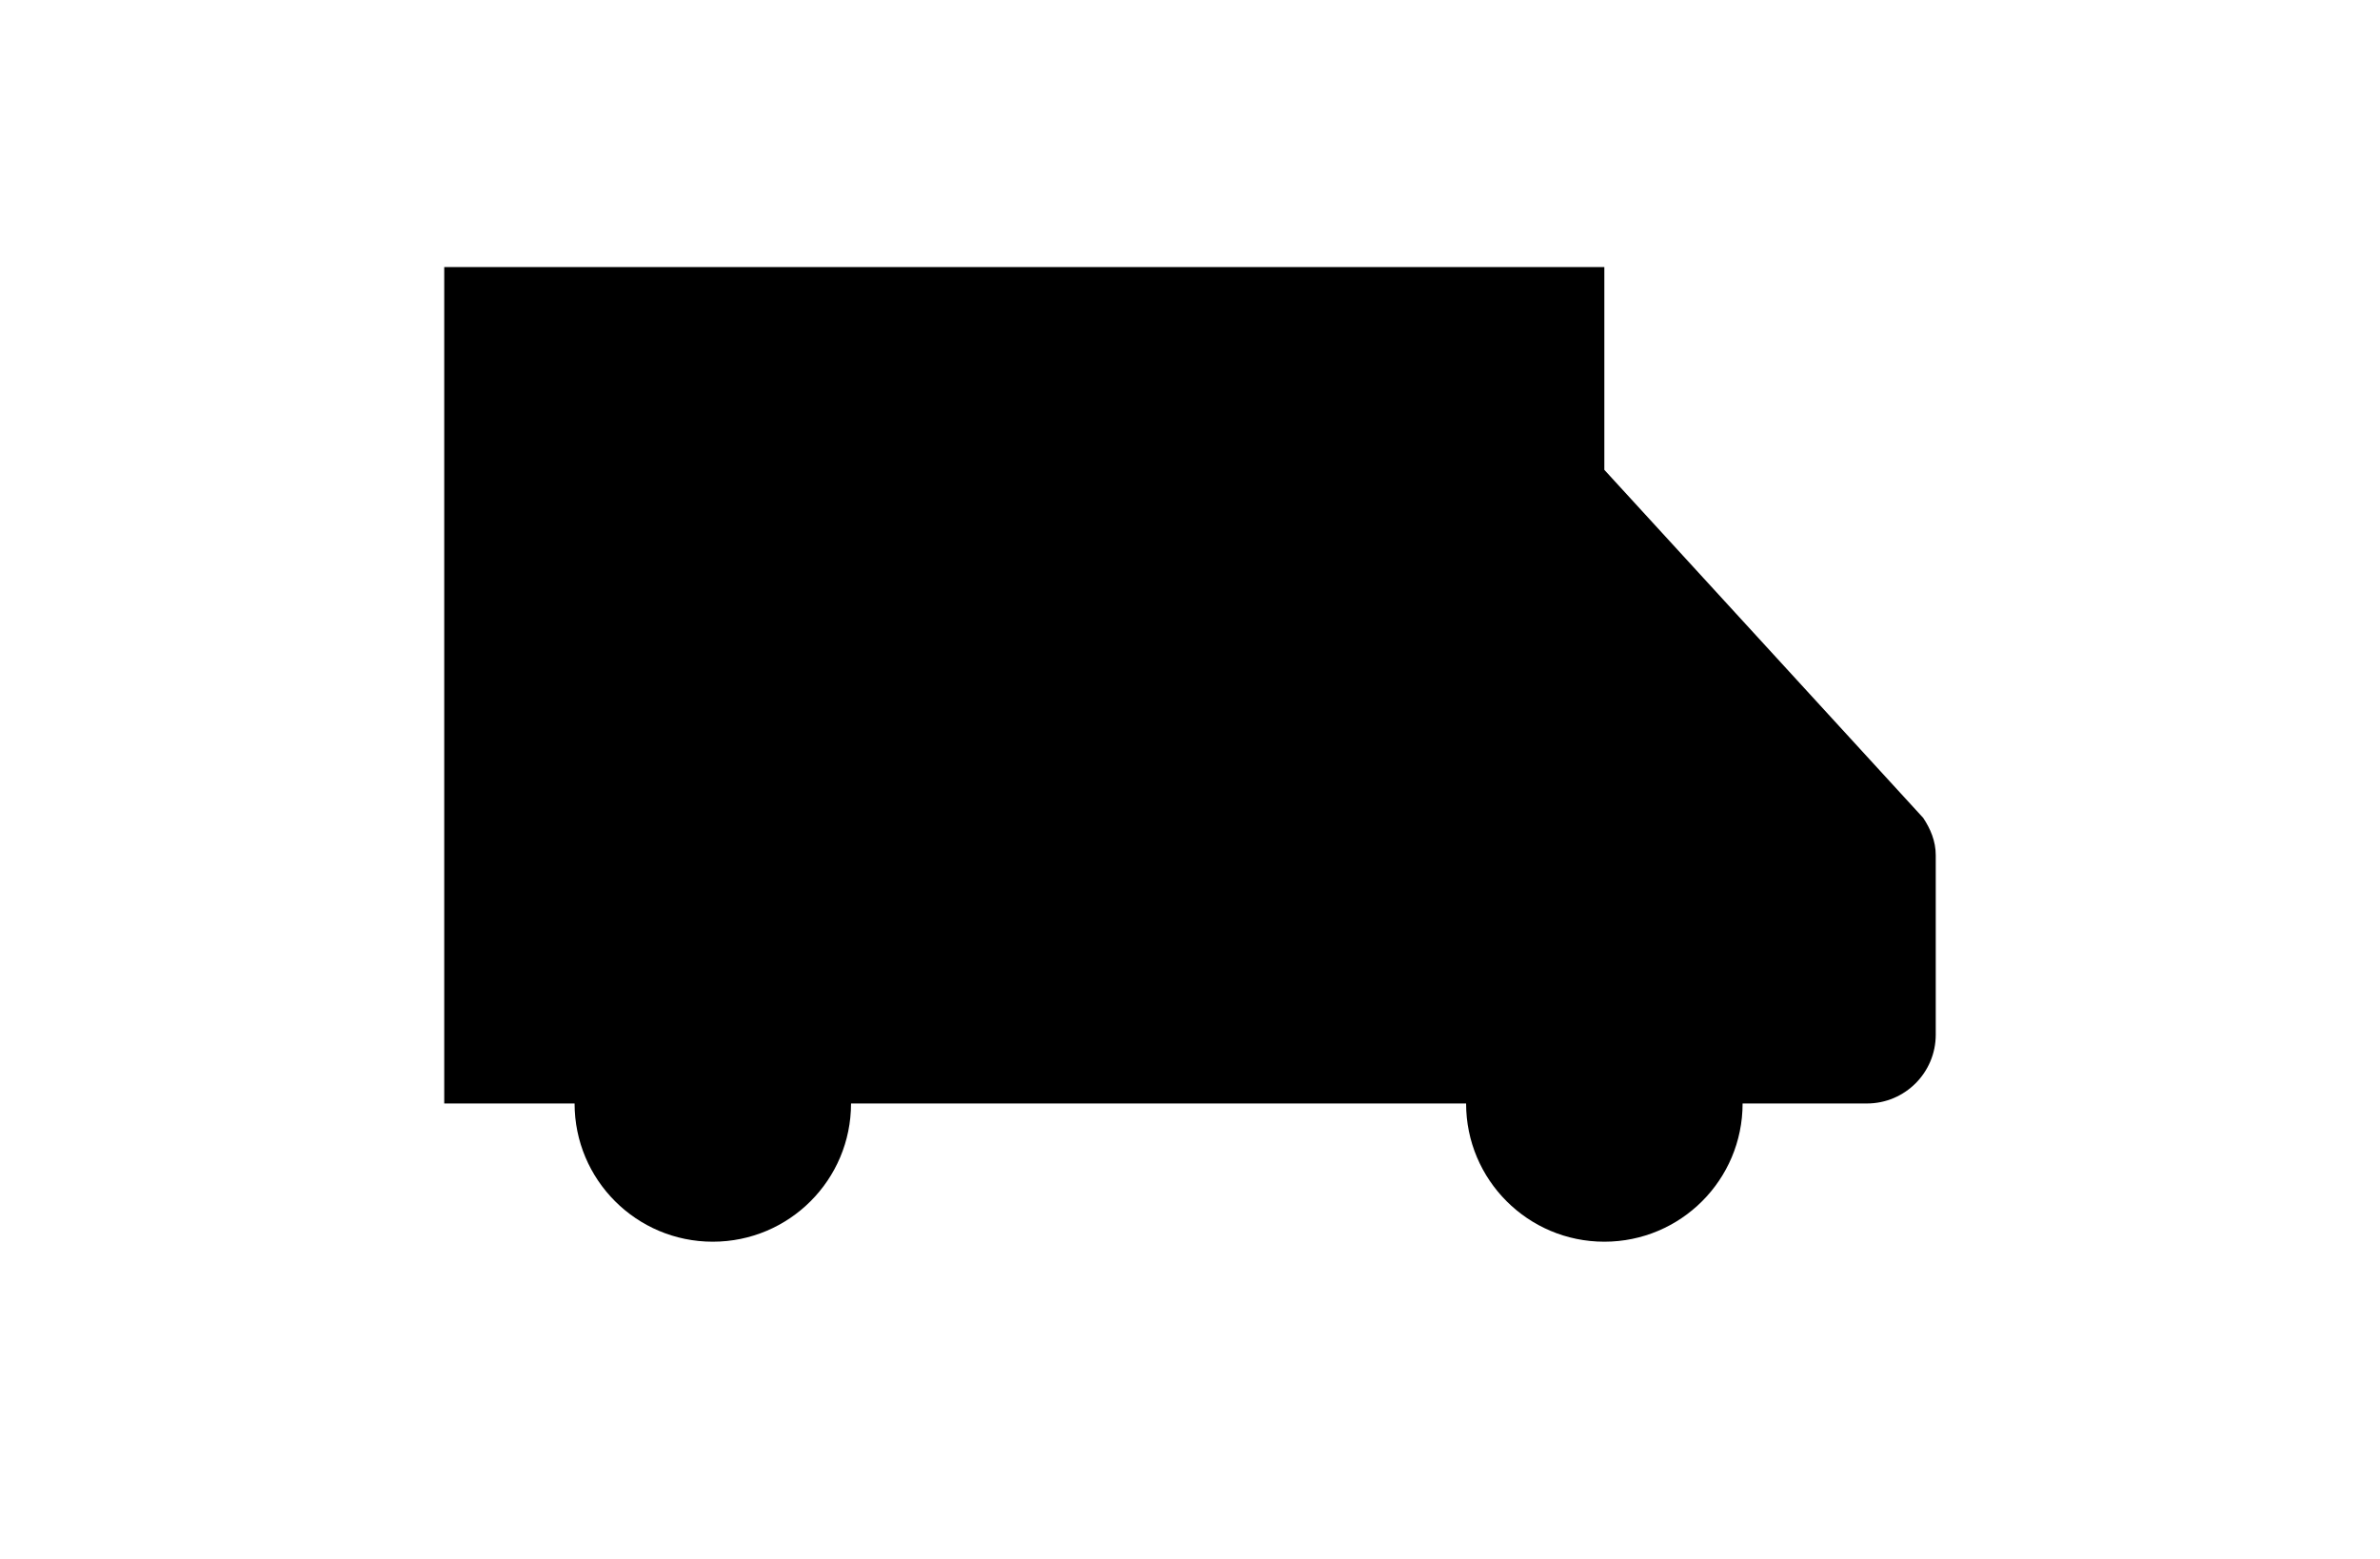<?xml version="1.0" ?>
<svg xmlns="http://www.w3.org/2000/svg" xmlns:ev="http://www.w3.org/2001/xml-events" xmlns:xlink="http://www.w3.org/1999/xlink" baseProfile="full" enable-background="new 0 0 100 100" height="393px" version="1.1" viewBox="0 0 100 100" width="600px" x="0px" xml:space="preserve" y="0px">
	<defs/>
	<path d="M 97.032,52.477 L 76.579,30.147 L 76.579,17.136 L 2.161,17.136 L 2.161,70.803 L 10.522,70.803 C 10.522,75.702 14.492,79.672 19.387,79.672 C 24.29,79.672 28.256,75.702 28.256,70.803 L 67.711,70.803 C 67.711,75.702 71.683,79.672 76.578,79.672 C 81.48,79.672 85.448,75.702 85.448,70.803 L 93.424,70.803 C 95.861,70.803 97.838,68.824 97.838,66.387 L 97.838,54.877 C 97.839,53.973 97.499,53.179 97.032,52.477"/>
</svg>
